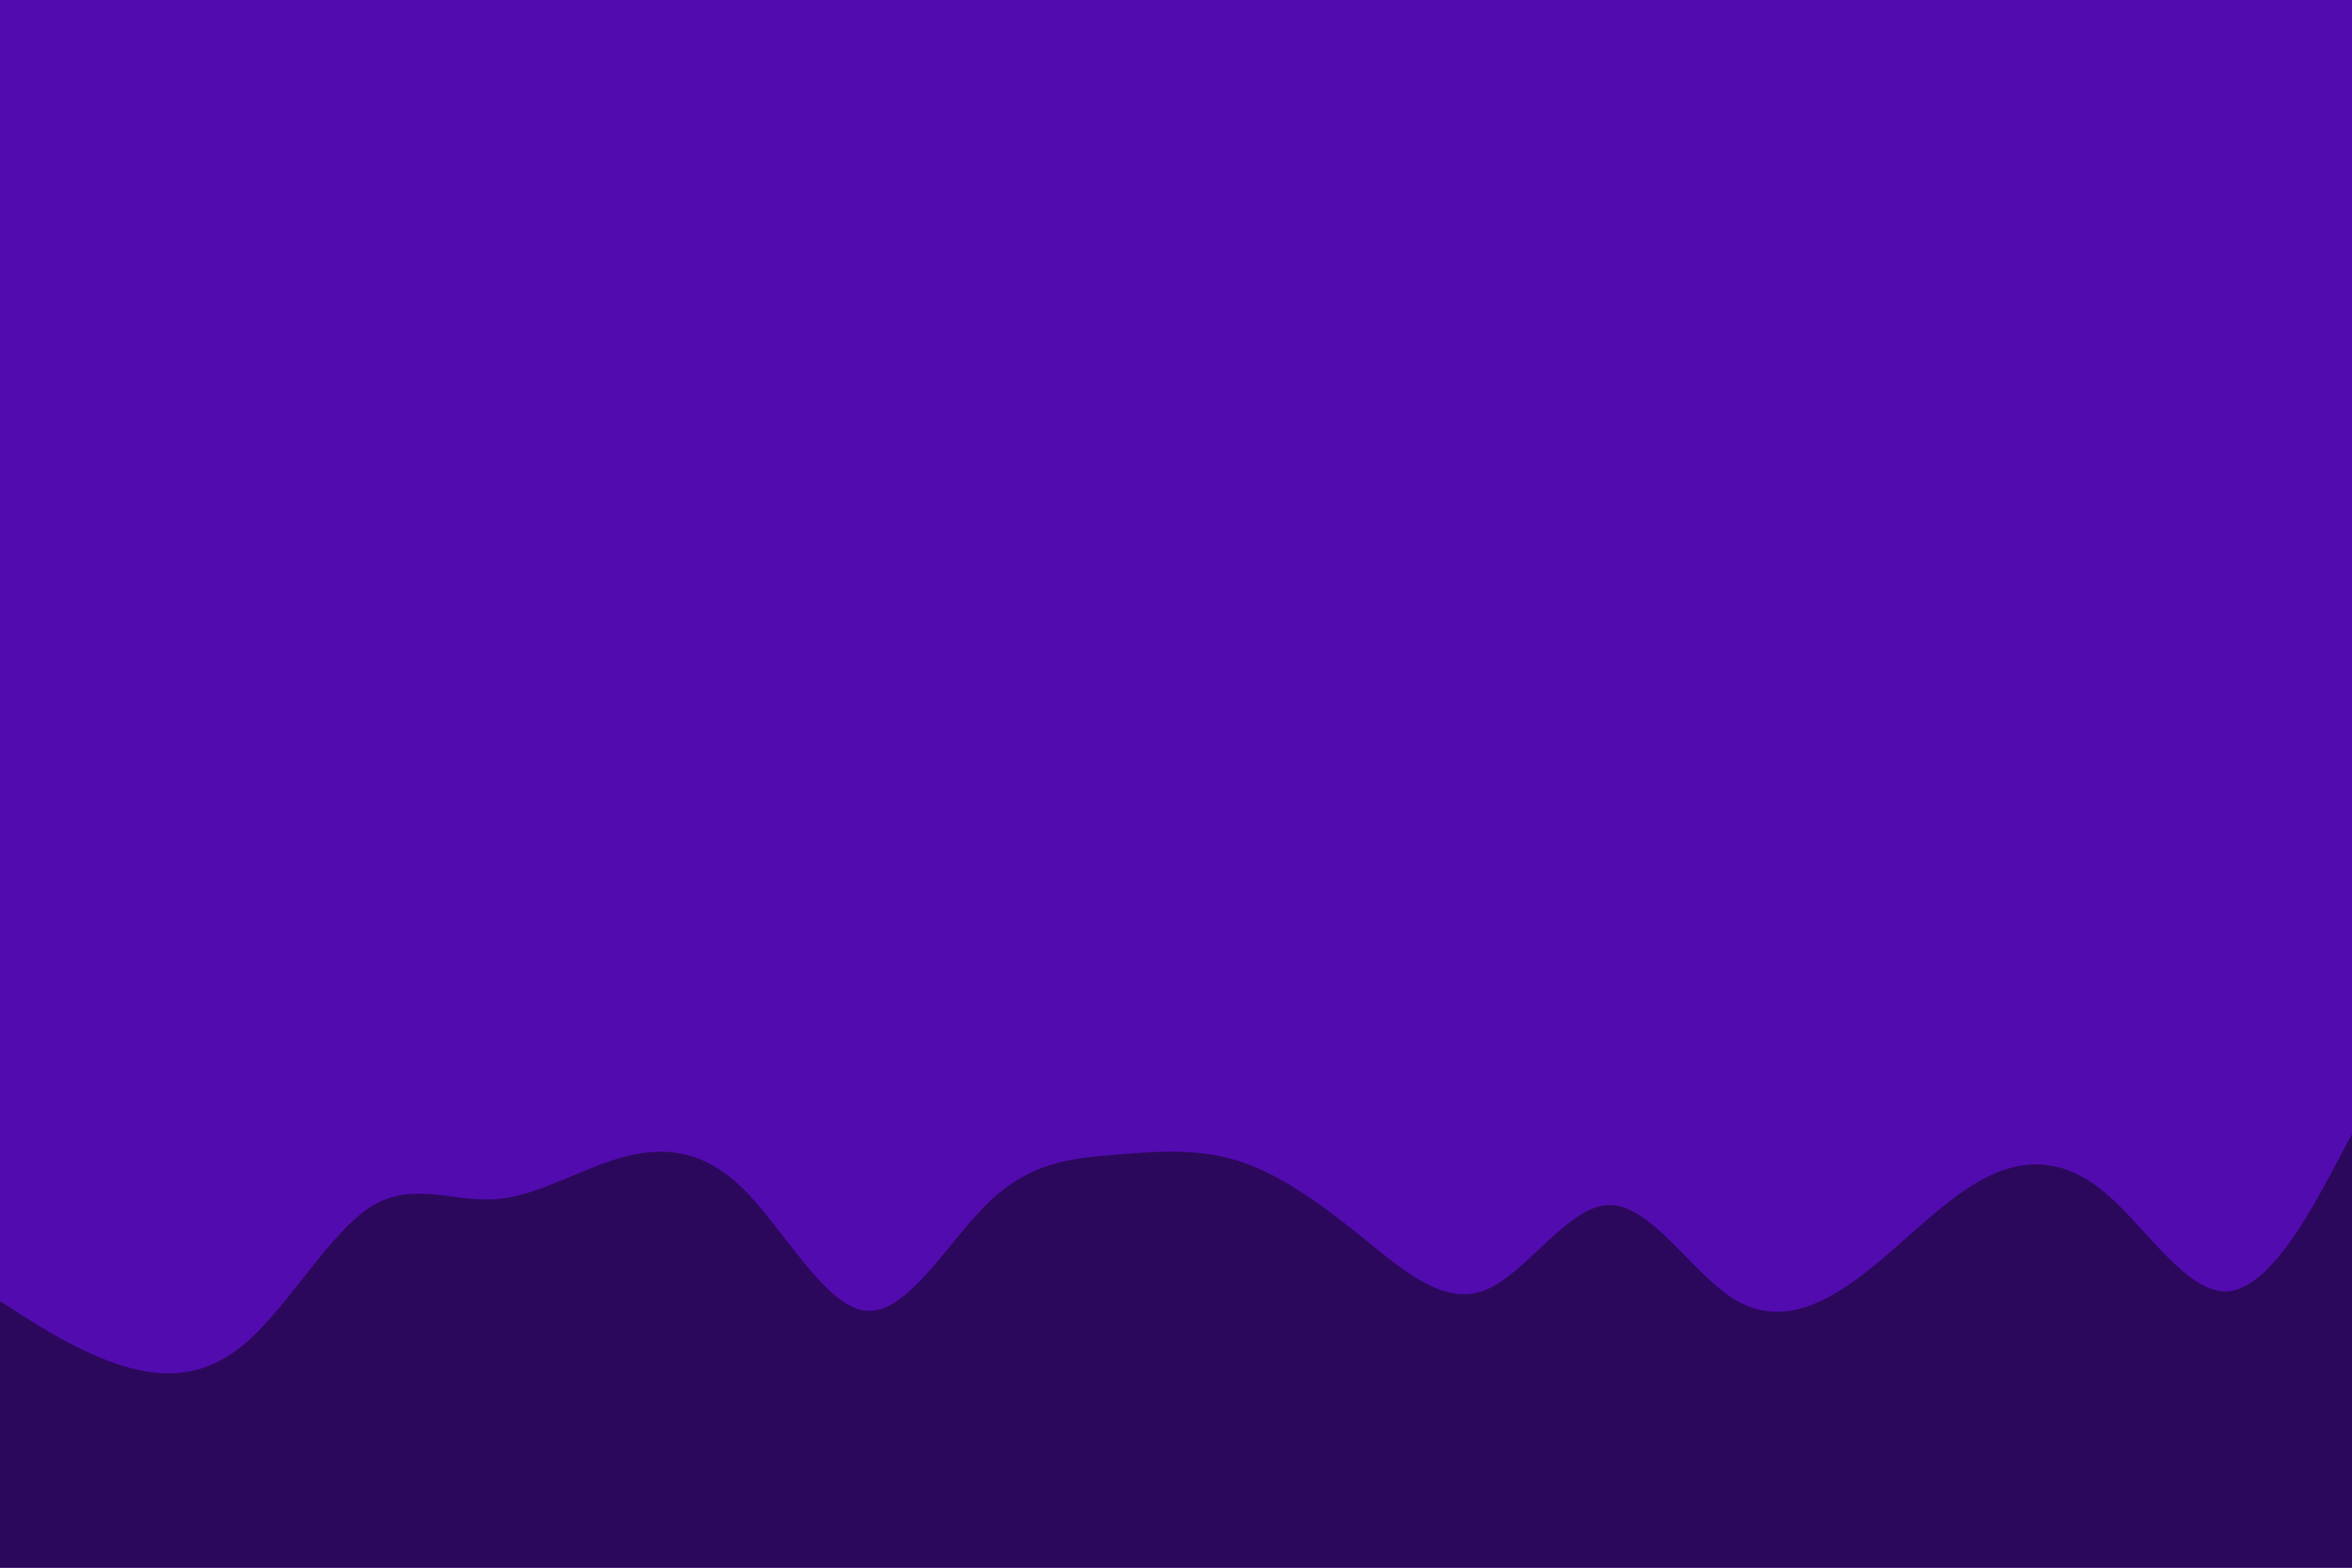 <svg id="visual" viewBox="0 0 900 600" width="900" height="600" xmlns="http://www.w3.org/2000/svg" xmlns:xlink="http://www.w3.org/1999/xlink" version="1.1"><rect x="0" y="0" width="900" height="600" fill="#520baf"></rect><path d="M0 498L7.8 503C15.7 508 31.3 518 47.2 522.8C63 527.7 79 527.3 94.8 513.3C110.7 499.3 126.3 471.7 142 461.8C157.7 452 173.3 460 189.2 459C205 458 221 448 236.8 443.3C252.7 438.7 268.3 439.3 284.2 454.8C300 470.3 316 500.7 331.8 501.7C347.7 502.7 363.3 474.3 379 459.5C394.7 444.7 410.3 443.3 426.2 442C442 440.7 458 439.3 473.8 444.3C489.7 449.3 505.3 460.7 521 473.3C536.7 486 552.3 500 568.2 493.8C584 487.7 600 461.3 615.8 461.2C631.7 461 647.3 487 663.2 497C679 507 695 501 710.8 489.3C726.7 477.7 742.3 460.3 758 451.7C773.7 443 789.3 443 805.2 456.2C821 469.3 837 495.7 852.8 494.2C868.7 492.7 884.3 463.3 892.2 448.7L900 434L900 601L892.2 601C884.3 601 868.7 601 852.8 601C837 601 821 601 805.2 601C789.3 601 773.7 601 758 601C742.3 601 726.7 601 710.8 601C695 601 679 601 663.2 601C647.3 601 631.7 601 615.8 601C600 601 584 601 568.2 601C552.3 601 536.7 601 521 601C505.3 601 489.7 601 473.8 601C458 601 442 601 426.2 601C410.3 601 394.7 601 379 601C363.3 601 347.7 601 331.8 601C316 601 300 601 284.2 601C268.3 601 252.7 601 236.8 601C221 601 205 601 189.2 601C173.3 601 157.7 601 142 601C126.3 601 110.7 601 94.8 601C79 601 63 601 47.2 601C31.3 601 15.7 601 7.8 601L0 601Z" fill="#2c085c" stroke-linecap="round" stroke-linejoin="miter"></path></svg>
